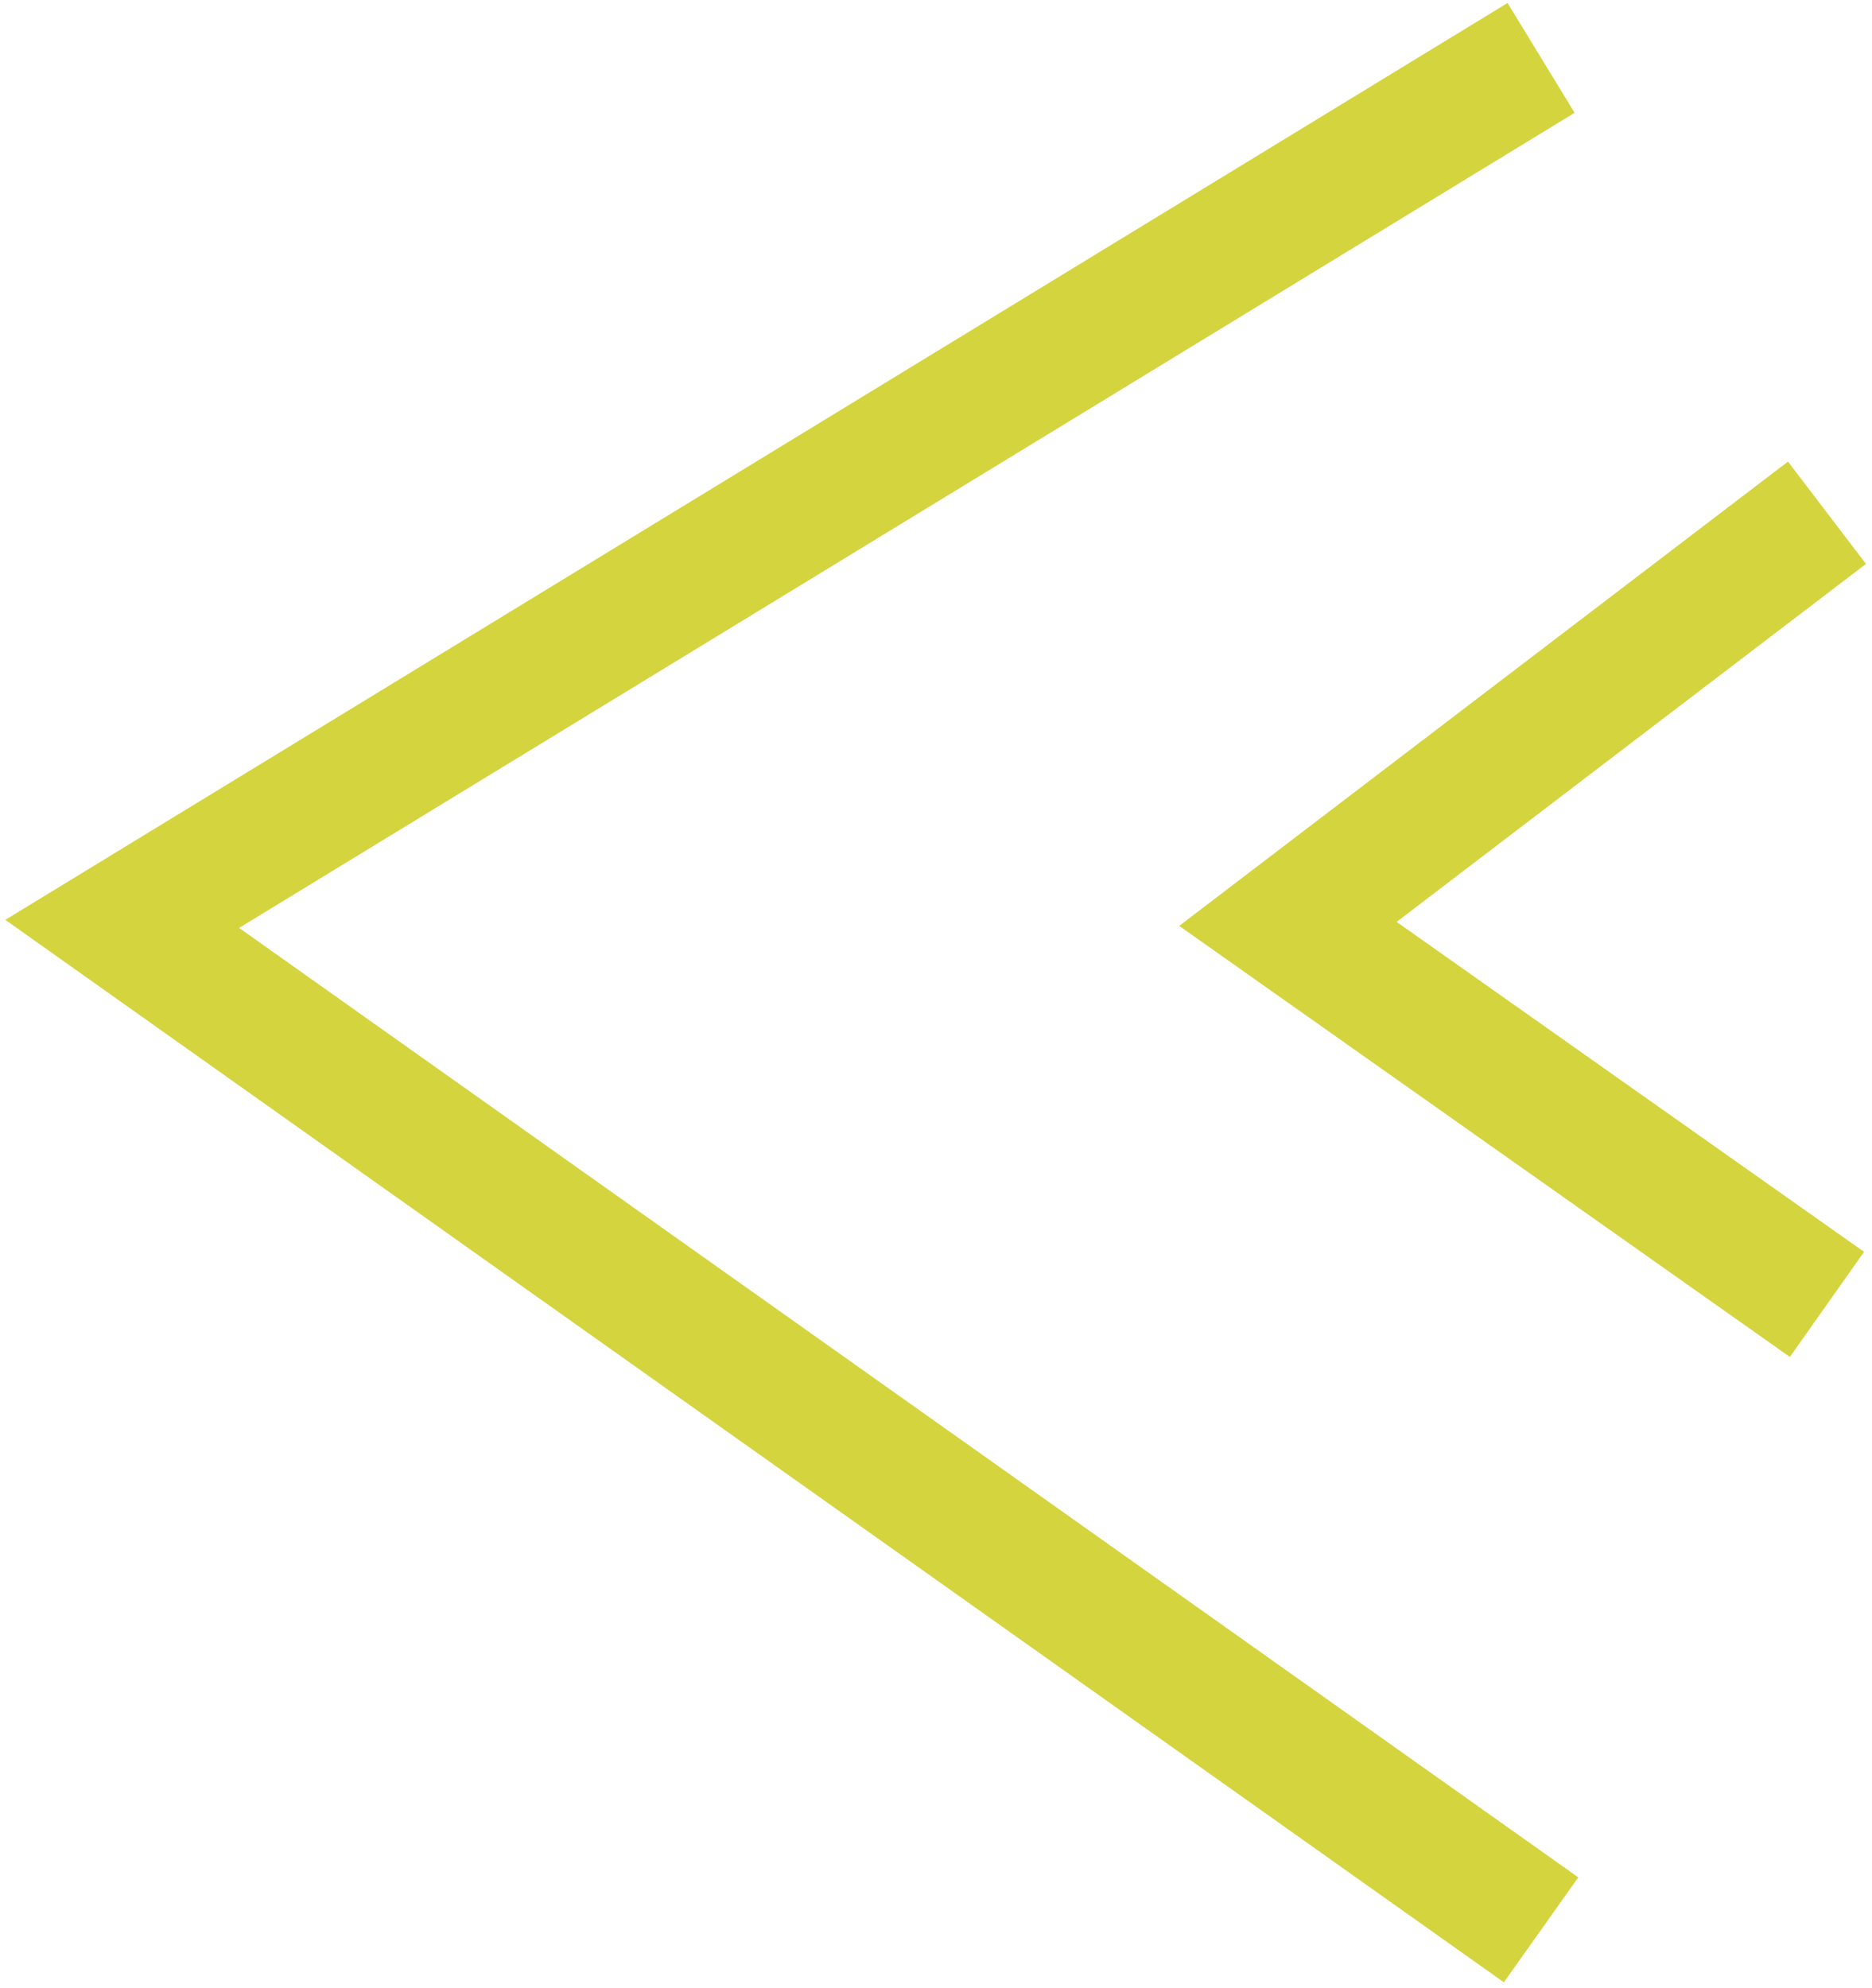 <svg width="291" height="309" viewBox="0 0 291 309" fill="none" xmlns="http://www.w3.org/2000/svg">
<path d="M239.559 9L19 143.621L239.559 300M284 79.71L200.203 143.622L284 202.773" stroke="#D4D43F" stroke-width="20"/>
</svg>
